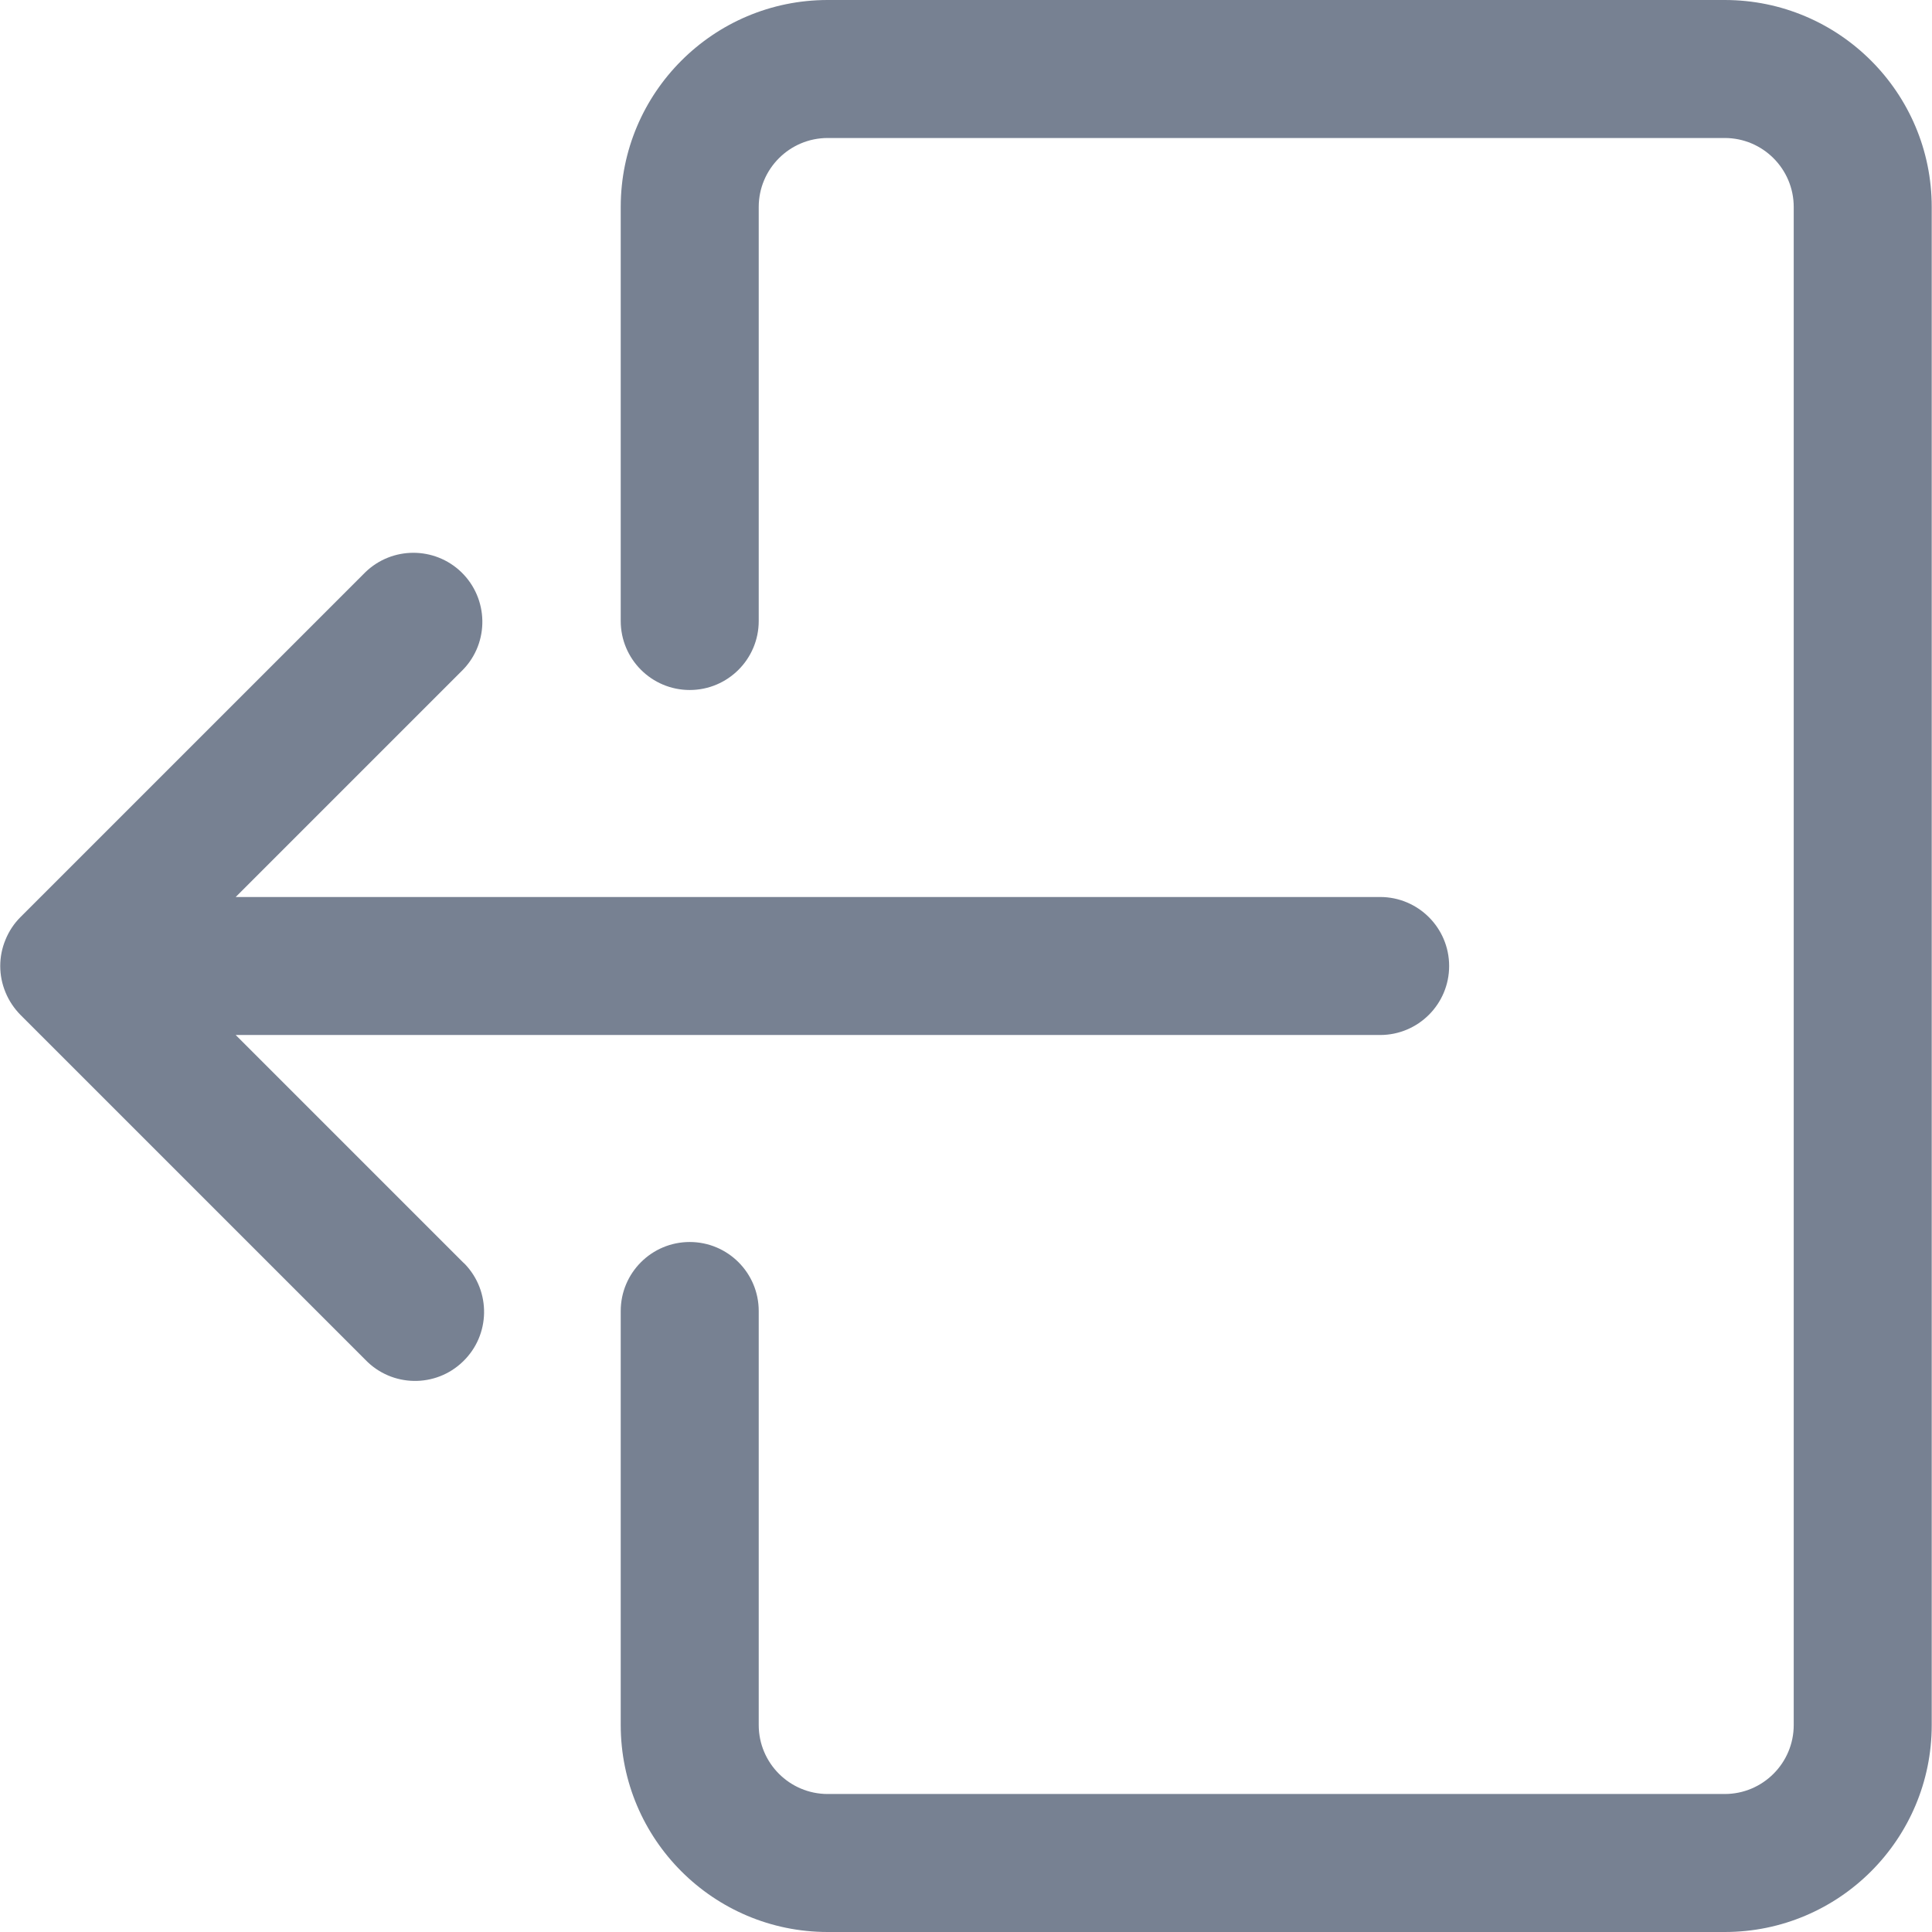 <svg width="14" height="14" viewBox="0 0 14 14" fill="none" xmlns="http://www.w3.org/2000/svg">
<path d="M12.498 0H5.998C5.17 0 4.498 0.672 4.498 1.5V4.5C4.498 4.776 4.722 5 4.998 5C5.274 5 5.498 4.776 5.498 4.5V1.5C5.498 1.224 5.722 1 5.998 1H12.498C12.774 1 12.998 1.224 12.998 1.5V12.5C12.998 12.776 12.774 13 12.498 13H5.998C5.722 13 5.498 12.776 5.498 12.5V9.5C5.498 9.224 5.274 9 4.998 9C4.722 9 4.498 9.224 4.498 9.5V12.5C4.498 13.328 5.17 14 5.998 14H12.498C13.326 14 13.998 13.328 13.998 12.5V1.5C13.998 0.672 13.326 0 12.498 0Z" fill="#778192"/>
<path d="M10.001 6.5H1.708L3.355 4.853C3.547 4.655 3.541 4.338 3.343 4.146C3.149 3.959 2.842 3.959 2.648 4.146L0.148 6.646C0.101 6.693 0.065 6.748 0.04 6.809C-0.011 6.931 -0.011 7.069 0.04 7.191C0.065 7.252 0.102 7.307 0.148 7.354L2.648 9.854C2.84 10.053 3.157 10.058 3.355 9.866C3.554 9.674 3.559 9.358 3.368 9.159C3.364 9.155 3.36 9.151 3.355 9.147L1.708 7.5H10.001C10.277 7.5 10.501 7.276 10.501 7C10.501 6.724 10.277 6.5 10.001 6.5Z" fill="#778192"/>
</svg>
